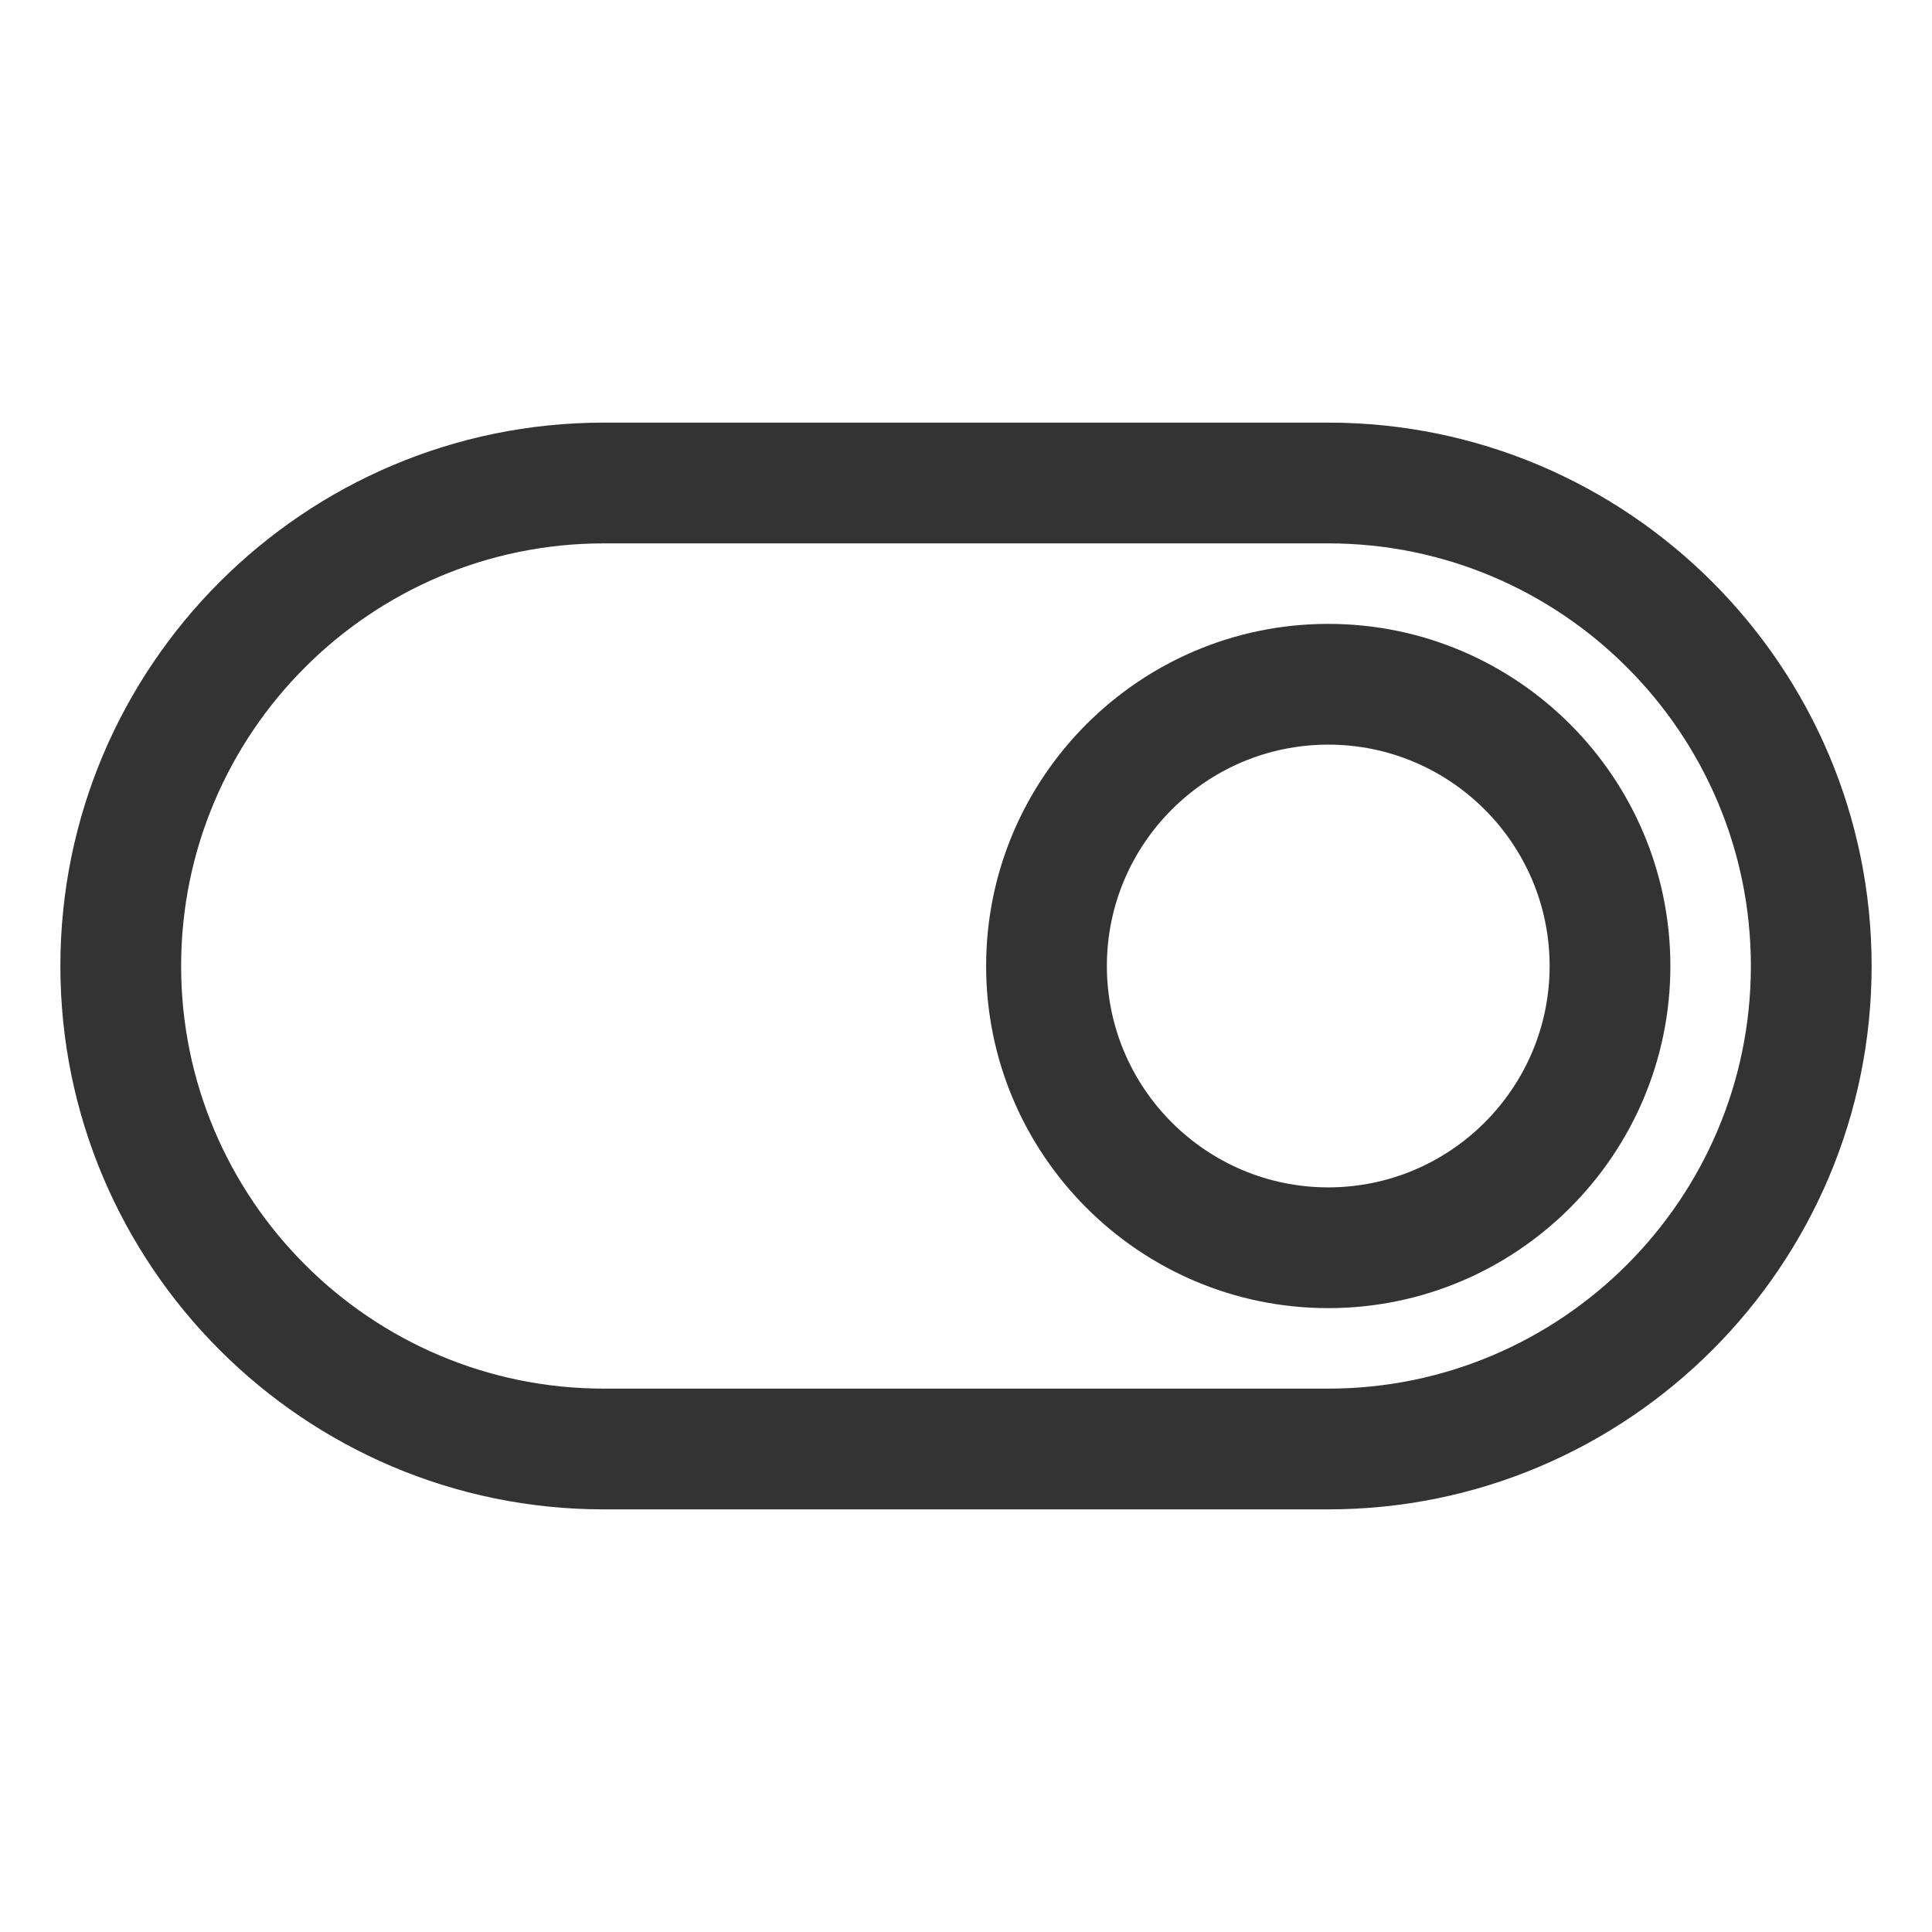 <?xml version="1.0" standalone="no"?><!DOCTYPE svg PUBLIC "-//W3C//DTD SVG 1.1//EN" "http://www.w3.org/Graphics/SVG/1.1/DTD/svg11.dtd"><svg class="icon" width="200px" height="200.00px" viewBox="0 0 1024 1024" version="1.1" xmlns="http://www.w3.org/2000/svg"><path fill="#333333" d="M704 224H320C161.195 224 32 353.195 32 512S161.195 800 320 800h384c158.805 0 288-129.195 288-288S862.805 224 704 224z m0 512H320C196.48 736 96 635.52 96 512S196.48 288 320 288h384c123.52 0 224 100.48 224 224S827.52 736 704 736zM704 330.667c-99.989 0-181.333 81.344-181.333 181.333s81.344 181.333 181.333 181.333 181.333-81.344 181.333-181.333-81.344-181.333-181.333-181.333z m0 298.667c-64.704 0-117.333-52.651-117.333-117.333s52.629-117.333 117.333-117.333 117.333 52.651 117.333 117.333-52.629 117.333-117.333 117.333z" /></svg>